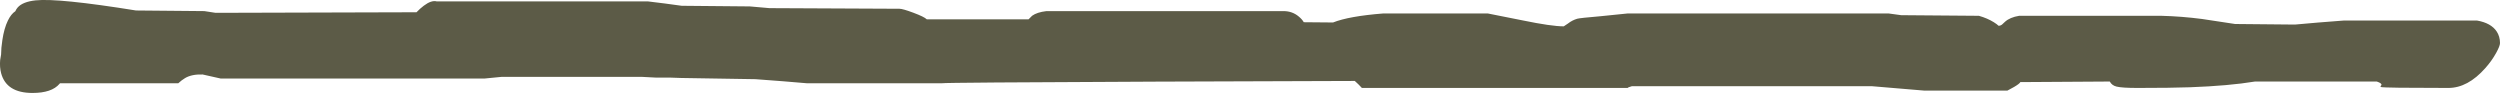 <?xml version="1.0" encoding="UTF-8" standalone="no"?>
<svg xmlns:ffdec="https://www.free-decompiler.com/flash" xmlns:xlink="http://www.w3.org/1999/xlink" ffdec:objectType="shape" height="89.1px" width="2396.4px" xmlns="http://www.w3.org/2000/svg">
  <g transform="matrix(1.0, 0.0, 0.0, 1.0, 109.6, -794.85)">
    <path d="M1919.25 877.85 Q1914.75 876.75 1912.75 873.0 L1827.0 873.55 Q1826.45 875.0 1821.1 878.15 L1814.6 881.7 1735.0 881.7 1684.95 877.5 1454.6 877.5 1452.0 878.35 Q1450.65 878.8 1450.65 879.15 L1195.85 879.15 Q1192.65 875.65 1189.05 872.45 1093.75 872.7 998.15 873.1 795.5 873.95 793.4 874.65 L663.75 874.65 640.4 872.7 614.5 870.75 543.35 869.6 Q535.75 869.1 519.6 869.25 L505.1 868.5 371.5 868.5 354.65 870.15 102.05 870.15 84.65 866.25 Q74.2 865.9 67.8 869.7 64.45 871.7 61.3 874.65 L-52.1 874.65 -52.6 875.25 Q-60.0 883.95 -78.45 883.95 -103.4 883.95 -108.5 865.1 -110.05 859.25 -109.45 852.4 L-108.55 847.1 Q-108.55 841.1 -107.35 833.35 -105.65 821.9 -102.05 814.6 -99.0 808.3 -94.9 805.6 -94.0 803.5 -92.6 801.95 -87.7 796.5 -75.45 795.2 -53.85 792.9 20.8 804.9 L86.3 805.5 97.0 807.15 289.65 806.6 Q292.9 803.15 296.6 800.35 303.95 794.8 309.05 796.2 L511.55 796.2 527.75 798.2 543.9 800.4 609.15 801.0 628.0 802.65 752.6 803.25 Q755.75 803.25 765.9 807.05 776.35 810.95 778.75 813.35 L876.35 813.35 879.75 809.95 Q884.45 806.55 893.5 805.5 L1120.75 805.5 Q1129.2 805.5 1135.4 810.75 1138.55 813.35 1140.15 816.15 L1168.2 816.4 Q1183.35 810.35 1216.4 807.75 L1316.5 807.75 1350.2 814.45 Q1377.6 820.1 1389.35 820.1 L1393.4 817.4 Q1397.4 814.25 1402.3 812.8 1404.7 812.1 1425.1 810.35 L1450.65 807.75 1700.7 807.75 1712.8 809.4 1787.3 810.0 Q1795.4 812.3 1801.6 816.15 1804.7 818.1 1806.15 819.55 1807.95 819.55 1809.45 818.4 L1812.35 815.7 Q1817.05 811.45 1825.85 810.0 L1962.25 810.0 Q1981.65 810.5 2001.25 813.05 L2032.85 817.85 2090.25 818.4 2112.5 816.45 2137.5 814.5 2264.6 814.5 Q2278.2 816.85 2283.6 825.0 2286.8 829.8 2286.8 836.15 2286.8 838.9 2283.1 845.6 2278.9 853.2 2272.8 860.05 2255.95 879.15 2237.3 879.15 2175.7 879.15 2172.85 878.3 2172.0 878.05 2172.3 877.55 L2173.1 876.45 Q2173.9 874.75 2168.7 873.0 L2052.0 873.0 Q2026.8 877.15 1989.55 878.5 1971.2 879.15 1939.5 879.15 1924.4 879.15 1919.25 877.85" fill="#5c5b47" fill-rule="evenodd" stroke="none"/>
  </g>
</svg>
